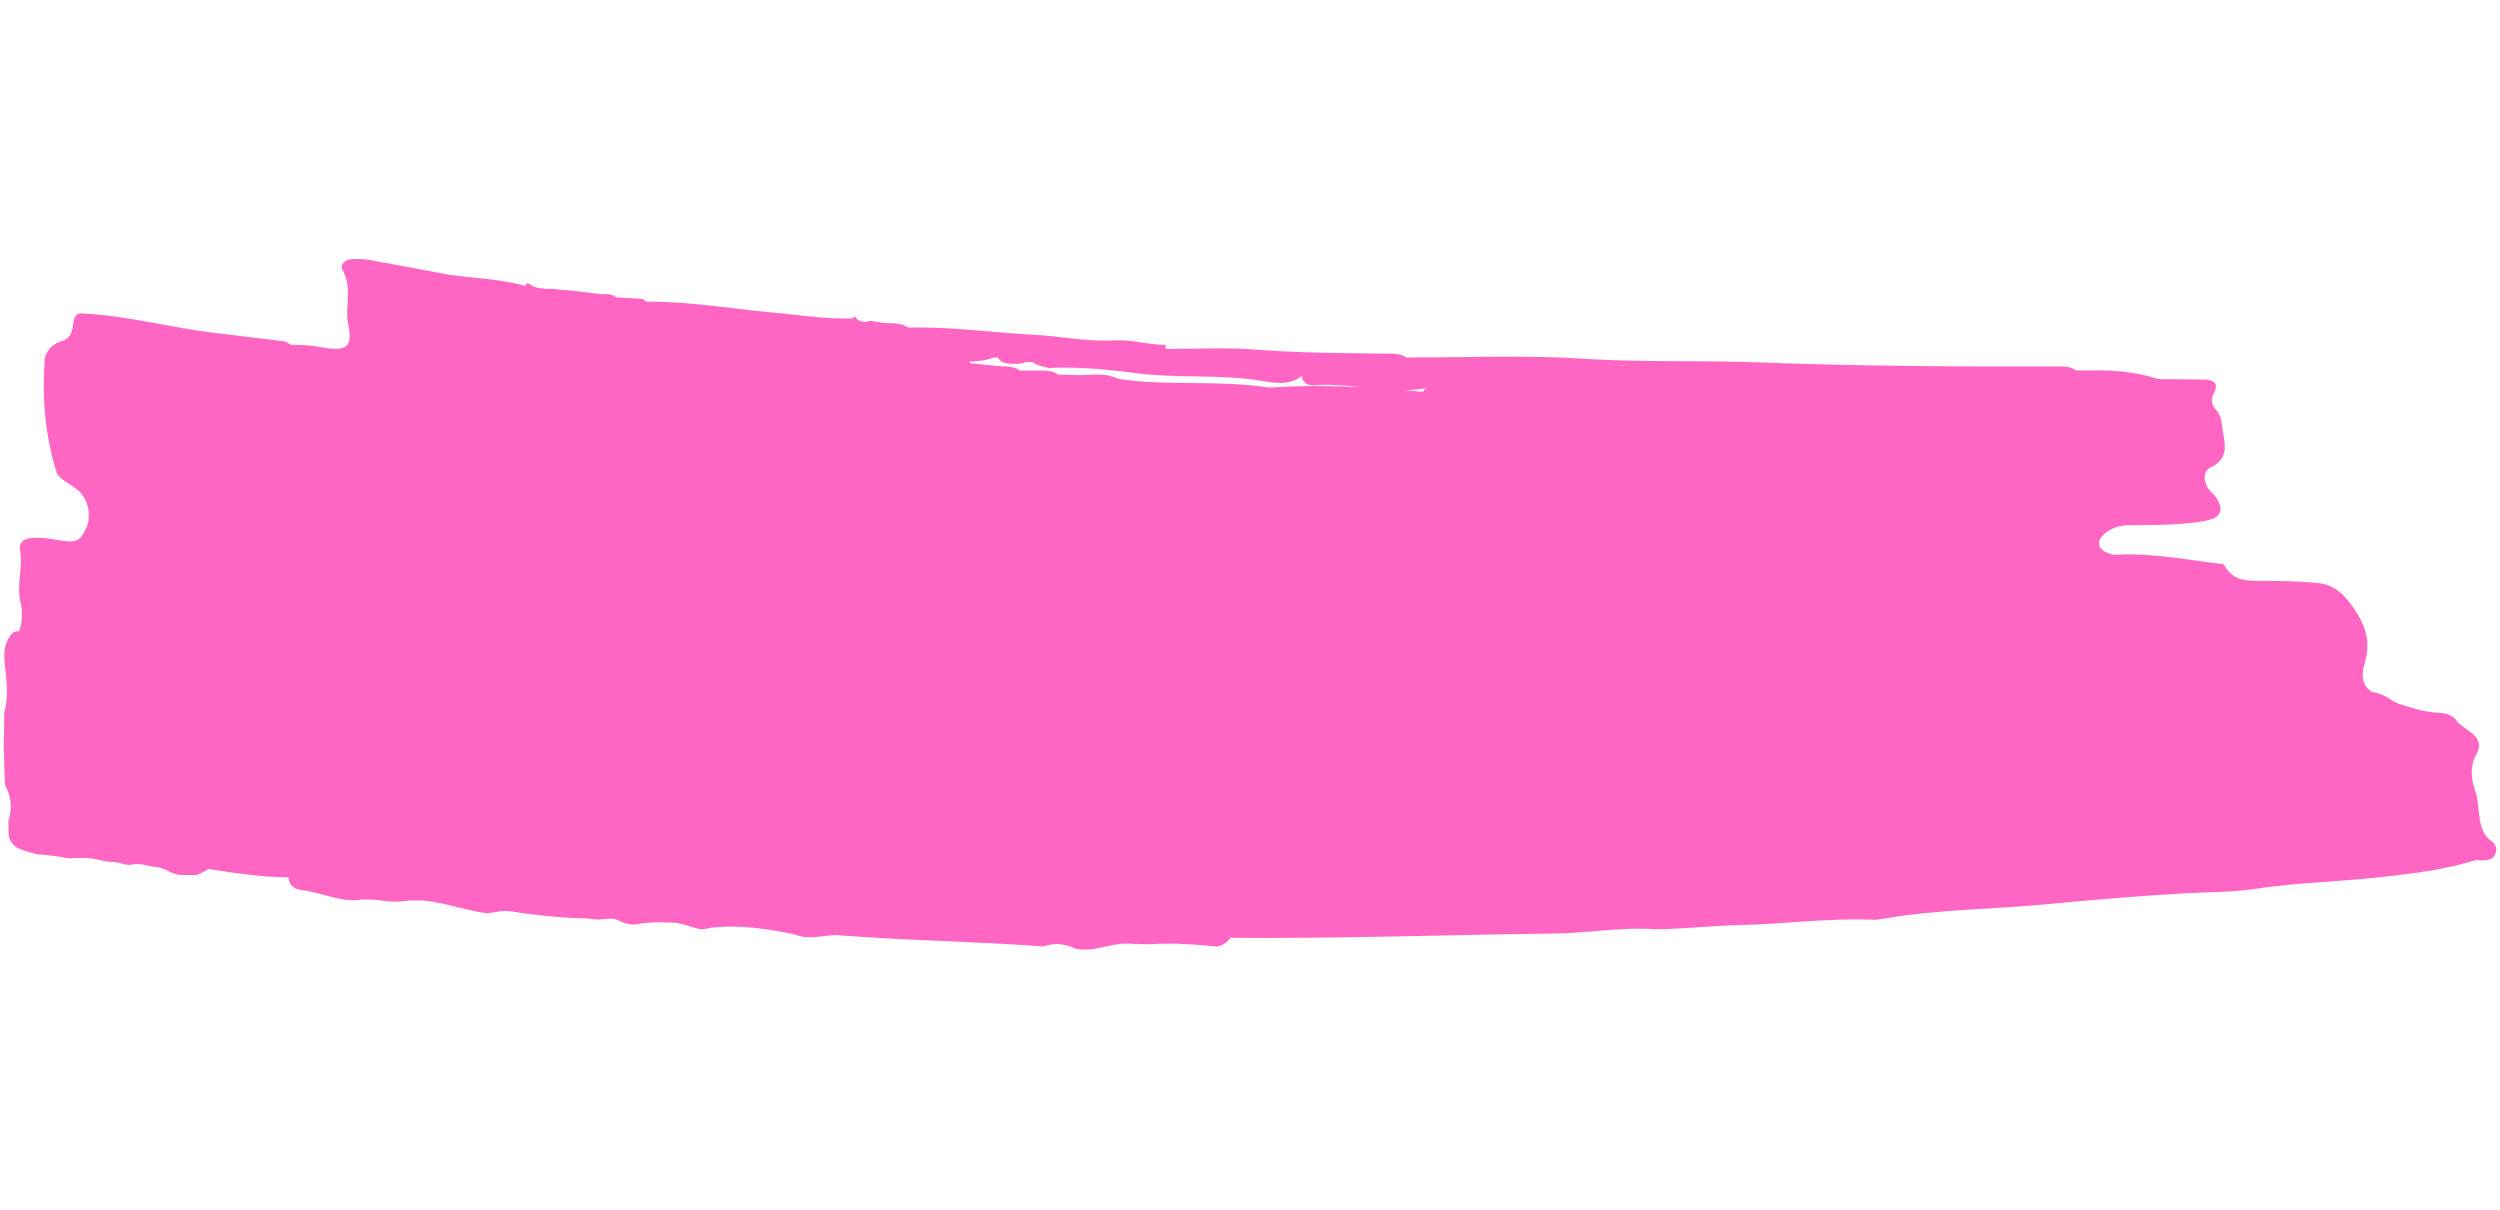 <svg xmlns="http://www.w3.org/2000/svg" xmlns:xlink="http://www.w3.org/1999/xlink" width="1500" zoomAndPan="magnify" viewBox="0 0 1125 544.5" height="726" preserveAspectRatio="xMidYMid meet" version="1.0"><defs><clipPath id="d0f6bea301"><path d="M 1 116.051 L 1124 116.051 L 1124 427.762 L 1 427.762 Z M 1 116.051 " clip-rule="nonzero"/></clipPath></defs><g clip-path="url(#d0f6bea301)"><path fill="#ff66c4" d="M 236.594 128.754 Z M 642.125 174.578 C 641.617 174.746 640.844 175.41 640.18 176.34 C 637.418 176.066 634.66 175.805 631.898 175.559 C 635.344 175.516 638.75 175.246 642.125 174.578 Z M 443.395 166.789 C 443.676 166.789 443.957 166.789 444.238 166.777 C 444.176 166.918 444.133 167.043 444.09 167.172 C 443.852 167.051 443.625 166.93 443.395 166.789 Z M 1065.762 383.078 C 1065.762 383.133 1065.762 383.184 1065.762 383.238 C 1065.707 383.211 1065.656 383.191 1065.602 383.156 C 1065.656 383.141 1065.707 383.105 1065.762 383.078 Z M 155.48 367.699 C 155.508 367.707 155.531 367.707 155.559 367.707 C 155.551 367.727 155.543 367.742 155.543 367.75 C 155.523 367.734 155.508 367.715 155.48 367.699 Z M 385.434 180.266 C 385.512 180.25 385.59 180.23 385.672 180.215 C 385.645 180.266 385.617 180.328 385.59 180.387 C 385.539 180.344 385.488 180.309 385.434 180.266 Z M 450.391 162.457 C 451.293 163.047 452.266 163.422 453.332 163.582 C 456.113 163.738 458.898 164.113 461.527 162.969 C 462.535 162.969 463.551 162.934 464.559 162.879 C 466.637 164.492 469.293 164.973 471.867 165.605 C 484.969 164.992 498.035 166.164 510.945 167.883 C 529.332 170.336 547.891 168.34 566.277 171.152 C 572.559 172.125 579.895 174 585.898 169.059 C 585.848 169.18 585.793 169.285 585.742 169.406 C 586.363 172.547 588.719 173.543 591.402 173.352 C 598.449 172.844 605.469 173.484 612.418 174.211 C 599.105 173.555 585.785 173.492 572.43 174.332 C 571.473 174.395 570.492 174.332 569.547 174.191 C 547.574 171.004 525.273 173.773 503.301 170.531 C 496.449 167.066 489.105 169.328 482.008 168.715 L 482.016 168.715 C 482.016 168.715 482.008 168.715 482.008 168.715 C 480.09 168.68 478.168 168.645 476.25 168.609 C 472.691 166 468.574 166.93 464.613 166.777 C 464.621 166.789 464.621 166.789 464.621 166.789 C 464.621 166.789 464.621 166.789 464.613 166.777 C 462.703 166.762 460.773 166.754 458.855 166.734 C 456.129 164.625 452.895 165.035 449.75 164.754 C 445.523 164.387 441.301 163.965 437.086 163.527 C 436.742 163.16 436.332 162.871 435.852 162.66 C 439.652 162.703 443.449 162.285 447.137 160.926 C 447.77 160.926 448.398 160.926 449.031 160.926 C 449.398 161.504 449.844 162.02 450.391 162.457 Z M 1119.727 377.398 C 1114.273 371.441 1116.309 363.43 1114.012 356.586 C 1112.039 350.75 1111.25 344.922 1114.539 339.051 C 1116.781 335.055 1115.105 331.734 1111.461 329.254 C 1109.621 328.008 1107.895 326.605 1106.117 325.273 C 1104.223 321.664 1100.402 320.883 1097.176 320.734 C 1090.699 320.438 1084.793 318.441 1078.793 316.469 C 1075.094 314.699 1071.945 311.734 1067.59 311.48 C 1062.176 308.328 1062.867 302.613 1064.113 298.504 C 1067.484 287.285 1063.422 278.883 1056.758 270.434 C 1052.867 265.5 1048.594 262.809 1042.336 262.273 C 1033.344 261.504 1024.359 261.32 1015.359 261.379 C 1010.008 261.426 1005.062 260.594 1001.797 255.711 C 1001.137 255.078 1001.129 253.801 999.859 253.816 C 983.945 251.918 968.16 248.699 951.992 249.645 C 950.766 249.715 949.441 249.254 948.27 248.762 C 943.973 246.965 943.301 243.73 946.637 240.574 C 950.098 237.289 954.41 236.316 959.082 236.301 C 970 236.254 980.91 236.359 991.762 234.504 C 999.367 233.199 1001.27 229.824 997.062 223.617 C 996.18 222.305 994.758 221.348 993.848 220.051 C 991.48 216.703 991.359 212.07 994.523 210.543 C 1004.461 205.758 1000.48 198.074 999.824 190.914 C 999.613 188.602 998.992 186.48 997.449 184.727 C 995.336 182.352 994.555 180.004 996.258 176.883 C 998.586 172.605 996.168 170.914 992.156 170.809 C 985.73 170.645 979.301 170.68 972.867 170.625 C 972.254 170.555 971.633 170.52 971.008 170.504 C 960.914 167.277 950.539 166.402 940.004 166.727 C 938.094 166.707 936.176 166.684 934.254 166.664 C 934.254 166.664 934.176 166.812 934.176 166.812 C 934.16 166.812 934.148 166.812 934.141 166.812 C 934.184 166.762 934.219 166.707 934.254 166.664 C 931.715 164.902 928.805 164.902 925.902 164.914 C 880.895 165 835.887 164.781 790.895 163.055 C 764.891 162.055 738.883 163.141 712.828 161.441 C 686.266 159.707 659.512 160.926 632.844 160.855 C 630.906 159.551 628.715 159.191 626.438 159.164 C 605.941 158.926 585.469 158.91 564.988 157.305 C 551.598 156.262 538.066 157.051 524.598 157.023 C 524.59 157.07 524.57 157.113 524.562 157.156 C 524.555 157.148 524.535 157.141 524.527 157.129 C 524.527 157.129 524.598 157.023 524.598 157.023 C 524.555 156.41 524.527 155.797 524.5 155.176 C 516.797 155.266 509.348 152.703 501.566 153.16 C 489.359 153.879 477.336 151.258 465.18 150.637 C 446.34 149.672 427.605 146.867 408.664 147.43 C 404.555 144.398 399.535 146.16 395.09 144.871 C 394.434 144.809 393.77 144.738 393.109 144.668 C 392.531 144.18 391.93 144.125 391.297 144.539 C 389.195 145 387.18 144.992 385.441 143.469 C 384.875 142.242 384.234 142.199 383.516 143.344 C 371.316 143.59 359.25 141.707 347.164 140.574 C 328.359 138.824 309.691 135.555 290.727 135.766 C 290.281 135.258 289.762 134.855 289.16 134.547 C 285.18 134.301 281.203 134.055 277.223 133.812 C 277.039 133.625 276.836 133.488 276.625 133.371 C 275.18 132.398 273.551 132.156 271.781 132.48 C 271.781 132.48 271.789 132.48 271.789 132.48 C 271.789 132.48 271.789 132.48 271.781 132.48 C 266.391 131.867 261 131.262 255.602 130.648 C 254.516 130.578 253.43 130.516 252.336 130.438 C 252.336 130.438 252.336 130.445 252.344 130.445 C 252.344 130.445 252.336 130.445 252.336 130.445 C 247.785 129.48 242.844 130.84 238.594 128.098 C 237.988 127.395 237.297 127.336 236.523 127.836 L 236.594 128.754 C 225.246 125.461 213.441 125.258 201.855 123.602 C 189.895 121.367 177.941 119.062 165.953 116.922 C 163.457 116.477 160.836 116.484 158.285 116.609 C 155.164 116.766 152.809 119.105 154.234 121.664 C 158.652 129.586 155.035 138.051 156.742 146.168 C 158.801 155.938 155.961 158.254 145.727 156.445 C 141.266 155.668 136.859 155.02 132.344 155.266 C 131.758 155.105 131.16 155.043 130.559 155.062 C 129.402 154.02 128.07 153.434 126.492 153.449 C 116.93 152.285 107.367 151.059 97.789 149.961 C 77.688 147.664 58.066 142.137 37.77 141.102 C 34.324 140.473 33.301 142.695 32.949 145.406 C 32.539 148.613 32.152 151.73 28.664 153.195 C 24.422 154.324 21.406 156.797 20.129 161.137 C 18.902 178.863 20.191 196.32 25.711 213.32 C 28.312 216.75 32.512 218.16 35.543 221.023 C 39.906 225.152 41.23 232.469 38.691 237.867 C 35.895 243.793 34.105 244.512 25.141 242.863 C 21.32 242.164 17.508 241.77 13.637 242.172 C 10.629 242.477 8.438 244.387 8.957 247.211 C 10.438 255.246 7.336 263.281 9.234 271.188 C 10.312 275.656 10.008 279.855 8.656 284.094 C 7.598 283.965 6.598 284.184 5.688 284.777 C 0.41 290.457 2.008 297.531 2.699 303.918 C 3.34 309.754 3.355 315.266 1.902 320.875 C 1.848 325.793 1.891 330.719 1.637 335.641 C 1.691 337.203 1.832 338.754 1.848 340.32 C 1.867 344.688 1.988 349.043 2.305 353.398 C 5.168 358.543 5.527 363.895 3.777 369.434 C 3.758 370.773 3.801 372.125 3.82 373.465 C 3.855 374.859 3.934 376.254 4.312 377.602 C 4.863 378.941 5.793 379.977 6.859 380.922 C 7.625 381.457 8.438 381.879 9.316 382.184 C 11.699 383.238 14.25 383.719 16.738 384.43 C 17.551 384.57 18.359 384.676 19.191 384.621 C 20.34 384.734 21.461 384.895 22.609 384.973 C 23.344 385.102 24.082 385.234 24.836 385.234 C 25.57 385.375 26.309 385.523 27.07 385.543 C 28.621 385.867 30.18 386.227 31.773 386.27 C 32.617 386.227 33.449 386.172 34.281 386.074 C 37.324 386.086 40.383 386.023 43.387 386.707 C 45.98 387.32 48.566 387.996 51.266 387.926 C 52.633 387.891 53.852 388.477 55.141 388.75 C 56.48 389.133 57.84 389.285 59.23 389.117 C 63.332 388.039 67.117 390.055 71.098 390.273 C 74.953 390.941 78.062 393.953 82.191 393.762 C 83.461 393.754 84.715 393.754 85.977 393.77 C 86.801 393.797 87.617 393.777 88.43 393.719 C 89.211 393.5 89.938 393.184 90.629 392.77 C 91.727 392.324 92.715 391.738 93.645 391.027 C 105.711 392.922 117.781 394.699 130.031 394.82 C 129.969 394.902 129.91 394.961 129.855 395.051 C 130.137 398.484 132.477 400.133 135.465 400.484 C 143.938 401.48 151.871 405.441 160.582 405.109 C 166.602 403.996 172.5 405.734 178.469 405.785 C 179.562 405.707 180.656 405.637 181.754 405.531 C 194.855 403.566 206.801 409.57 219.402 410.973 C 222.828 410.527 226.098 409.535 229.742 410.113 C 240.059 411.754 250.461 412.848 260.93 413.199 C 263.613 413.227 266.285 413.453 268.941 413.875 C 272.5 413.664 276.137 412.551 279.477 414.785 C 281.438 415.531 283.453 416.031 285.559 416.082 C 289.641 415.32 293.742 414.926 297.887 415.066 C 299.438 415.074 300.988 415.109 302.539 415.152 C 307.359 415.223 311.602 417.852 316.344 418.246 C 317.41 418.047 318.473 417.816 319.523 417.547 C 332.512 415.961 345.227 417.93 357.891 420.559 C 364.48 423.348 371.168 420.367 377.879 420.895 C 408.246 423.27 438.742 423.637 469.133 425.871 C 471.809 425.188 474.473 424.582 477.258 424.949 C 479.395 425.23 481.473 425.723 483.41 426.676 C 484.445 427.055 485.504 427.254 486.617 427.219 C 488.266 427.16 489.914 427.43 491.551 427.105 C 497.457 426.266 503.18 424.047 509.281 424.723 C 512.102 424.645 514.914 425.09 517.746 424.879 C 527.754 424.258 537.727 424.941 547.672 425.949 C 550.23 425.484 552.184 424.102 553.676 422.008 C 602.383 422.41 651.074 420.691 699.77 420.078 C 714.844 419.895 729.75 417.055 744.84 418.176 C 757.375 418.117 769.871 416.555 782.348 416.301 C 802.602 415.898 822.738 413.008 843.027 413.891 C 844.297 413.945 845.605 413.777 846.867 413.551 C 871.895 409.098 897.371 409.219 922.59 406.766 C 942.652 404.812 962.859 403.148 983.059 402.008 C 993.602 401.402 1004.301 401.57 1014.766 399.992 C 1033.527 397.18 1052.492 396.777 1071.316 394.699 C 1085.68 393.113 1100.035 391.465 1113.891 387.074 C 1117.148 386.855 1121.129 388.25 1122.914 384.262 C 1124.293 381.203 1122.258 379.012 1119.727 377.398 " fill-opacity="1" fill-rule="nonzero"/></g></svg>